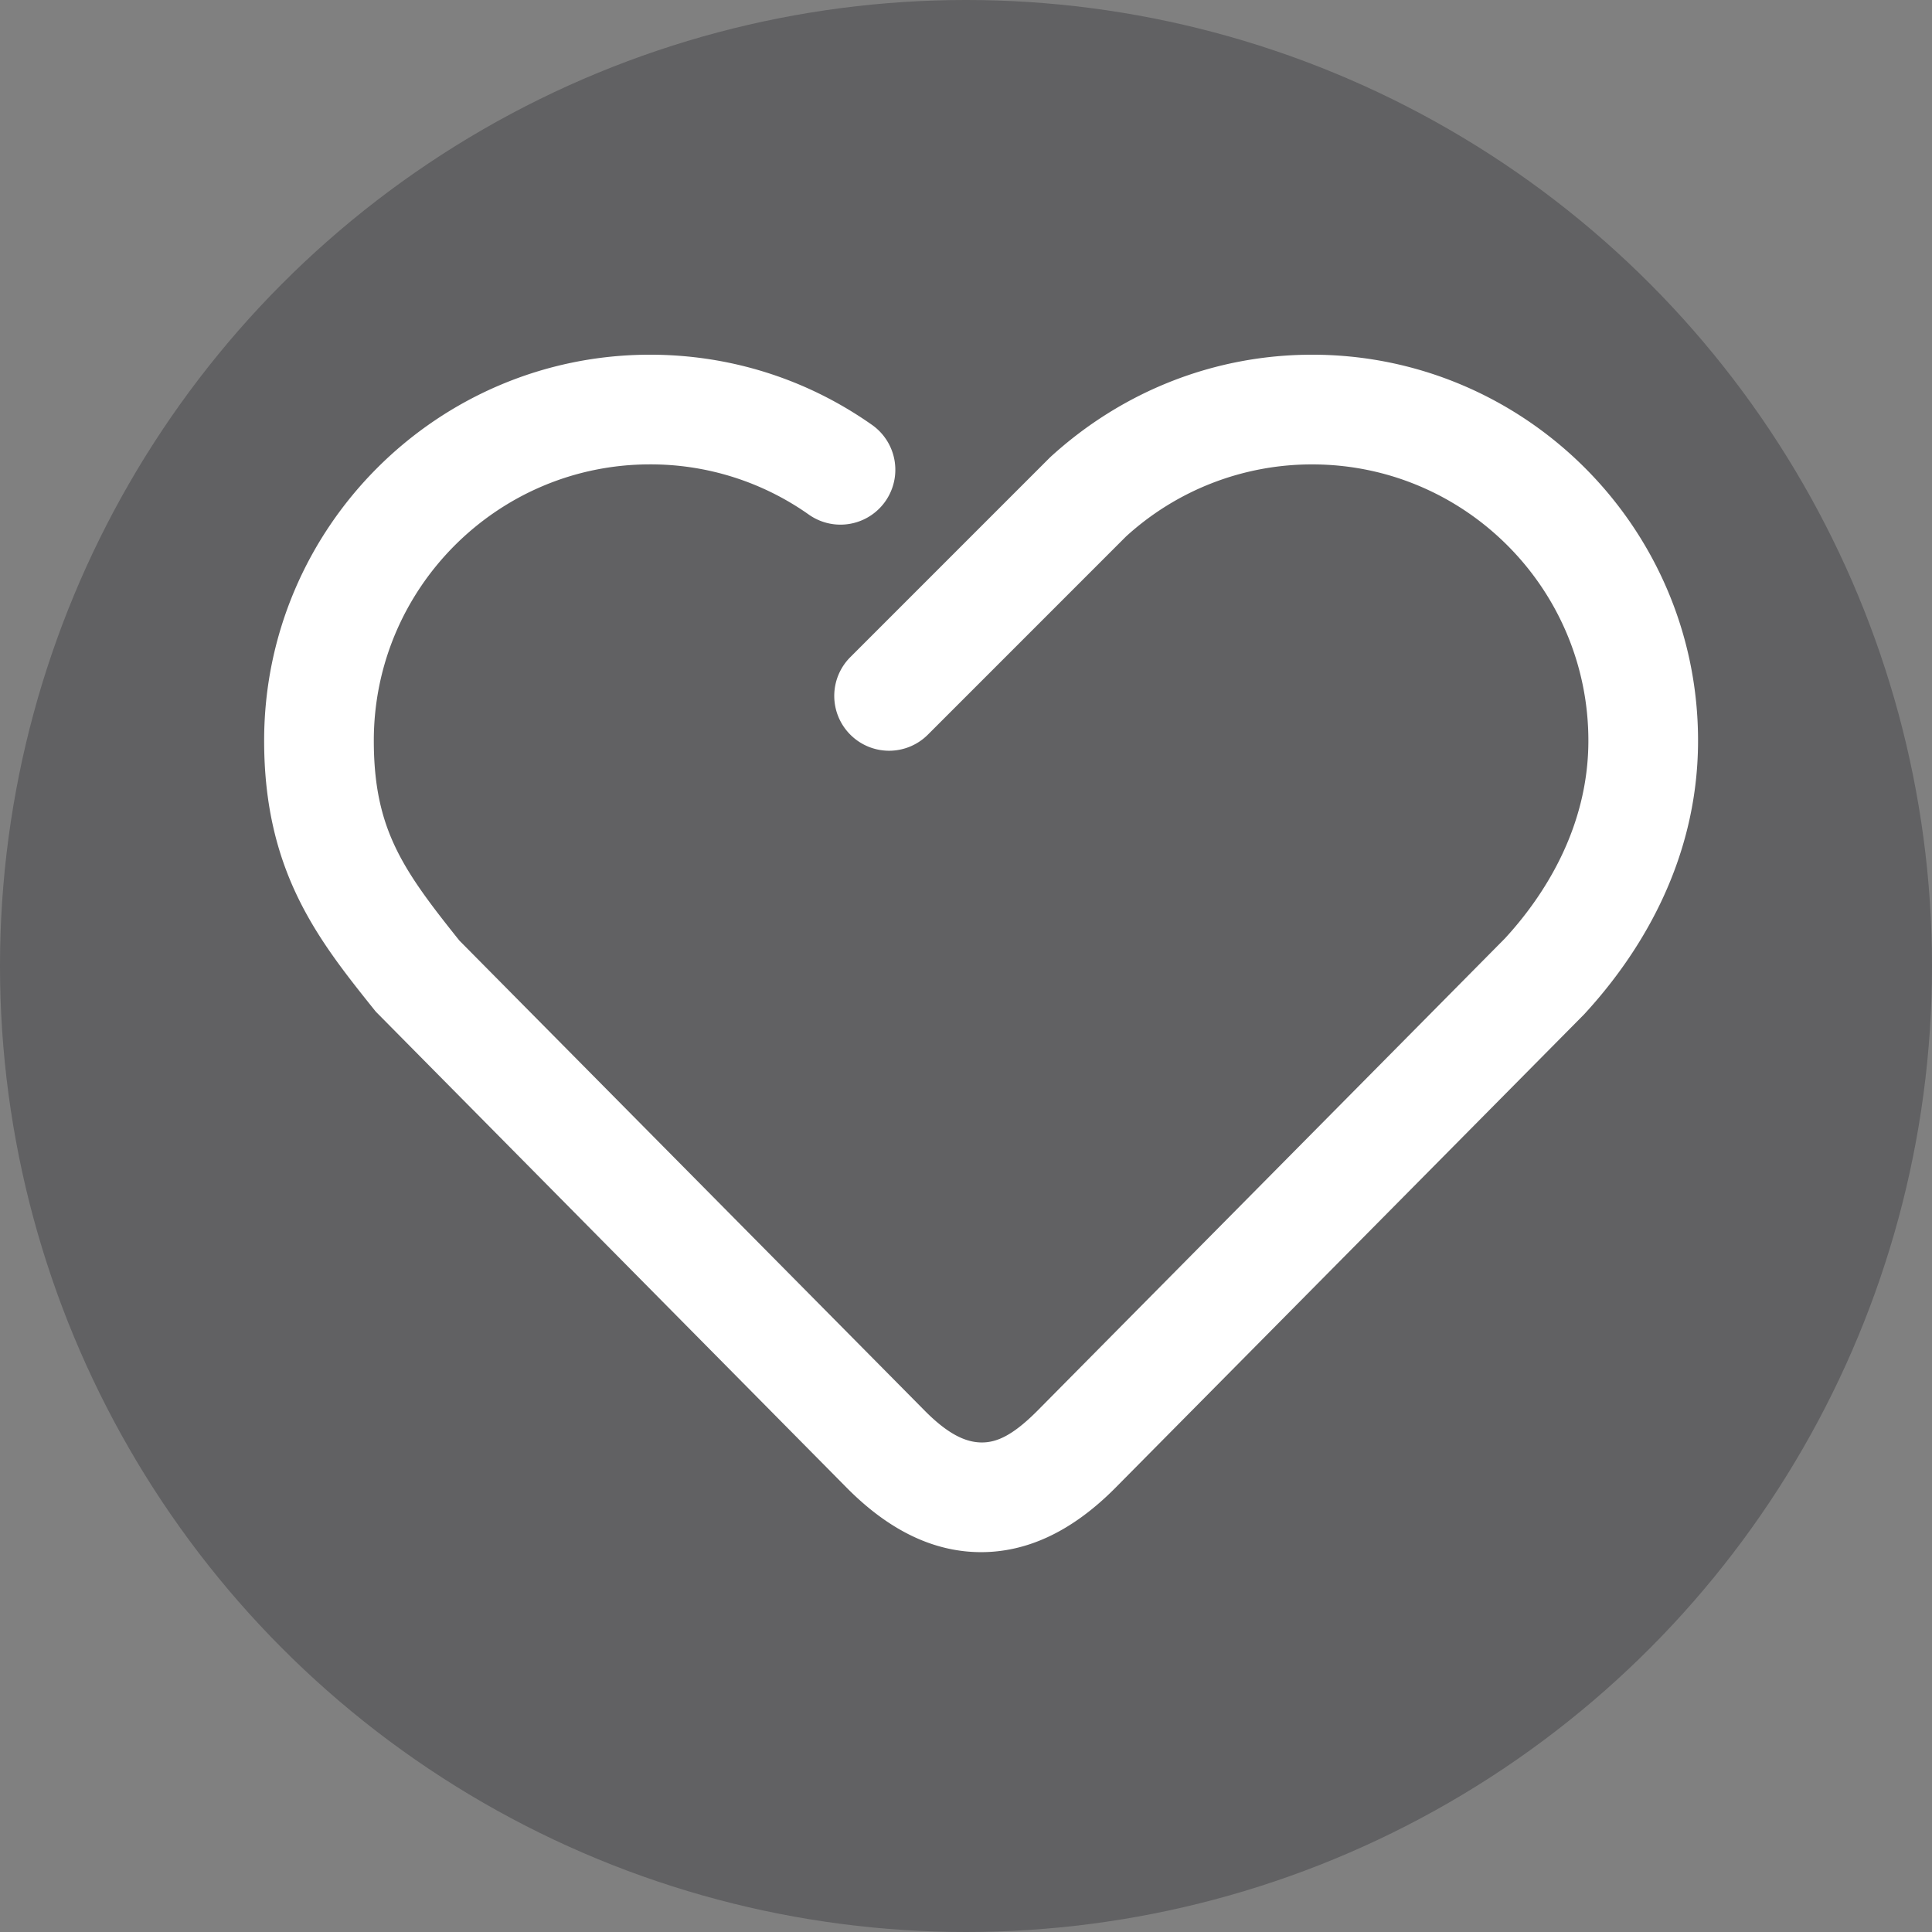 <svg xmlns="http://www.w3.org/2000/svg" width="64" height="64" viewBox="0 0 64 64">
    <rect x="0" y="0" width="64" height="64" fill="#808080" stroke="none"/>
    <g fill="none" fill-rule="evenodd">
        <circle cx="32" cy="32" r="32" fill="#181820" opacity=".3"/>
        <path fill="#FFF" stroke="#FFF" stroke-width=".5" d="M28.259 49.141L12.636 33.346C10.766 31.013 9 28.809 9 24.533 9 17.623 14.623 12 21.533 12c2.6 0 5.092.788 7.212 2.281a1.567 1.567 0 1 1-1.807 2.562 9.328 9.328 0 0 0-5.405-1.71c-5.184 0-9.4 4.216-9.4 9.4 0 3.007.994 4.412 2.897 6.79l15.45 15.609c.782.782 1.414 1.092 2.02 1.101.622.01 1.22-.302 2.026-1.107l15.503-15.662c1.274-1.38 2.838-3.71 2.838-6.73 0-5.185-4.216-9.4-9.4-9.4a9.378 9.378 0 0 0-6.342 2.46L30.56 24.16a1.565 1.565 0 0 1-2.215 0 1.565 1.565 0 0 1 0-2.215l6.615-6.616C37.325 13.166 40.329 12 43.467 12 50.377 12 56 17.623 56 24.533c0 4.033-2.015 7.064-3.705 8.896L36.747 49.135c-1.41 1.411-2.83 2.032-4.247 2.032-1.416 0-2.836-.62-4.241-2.026z"/>
    </g>
</svg>
